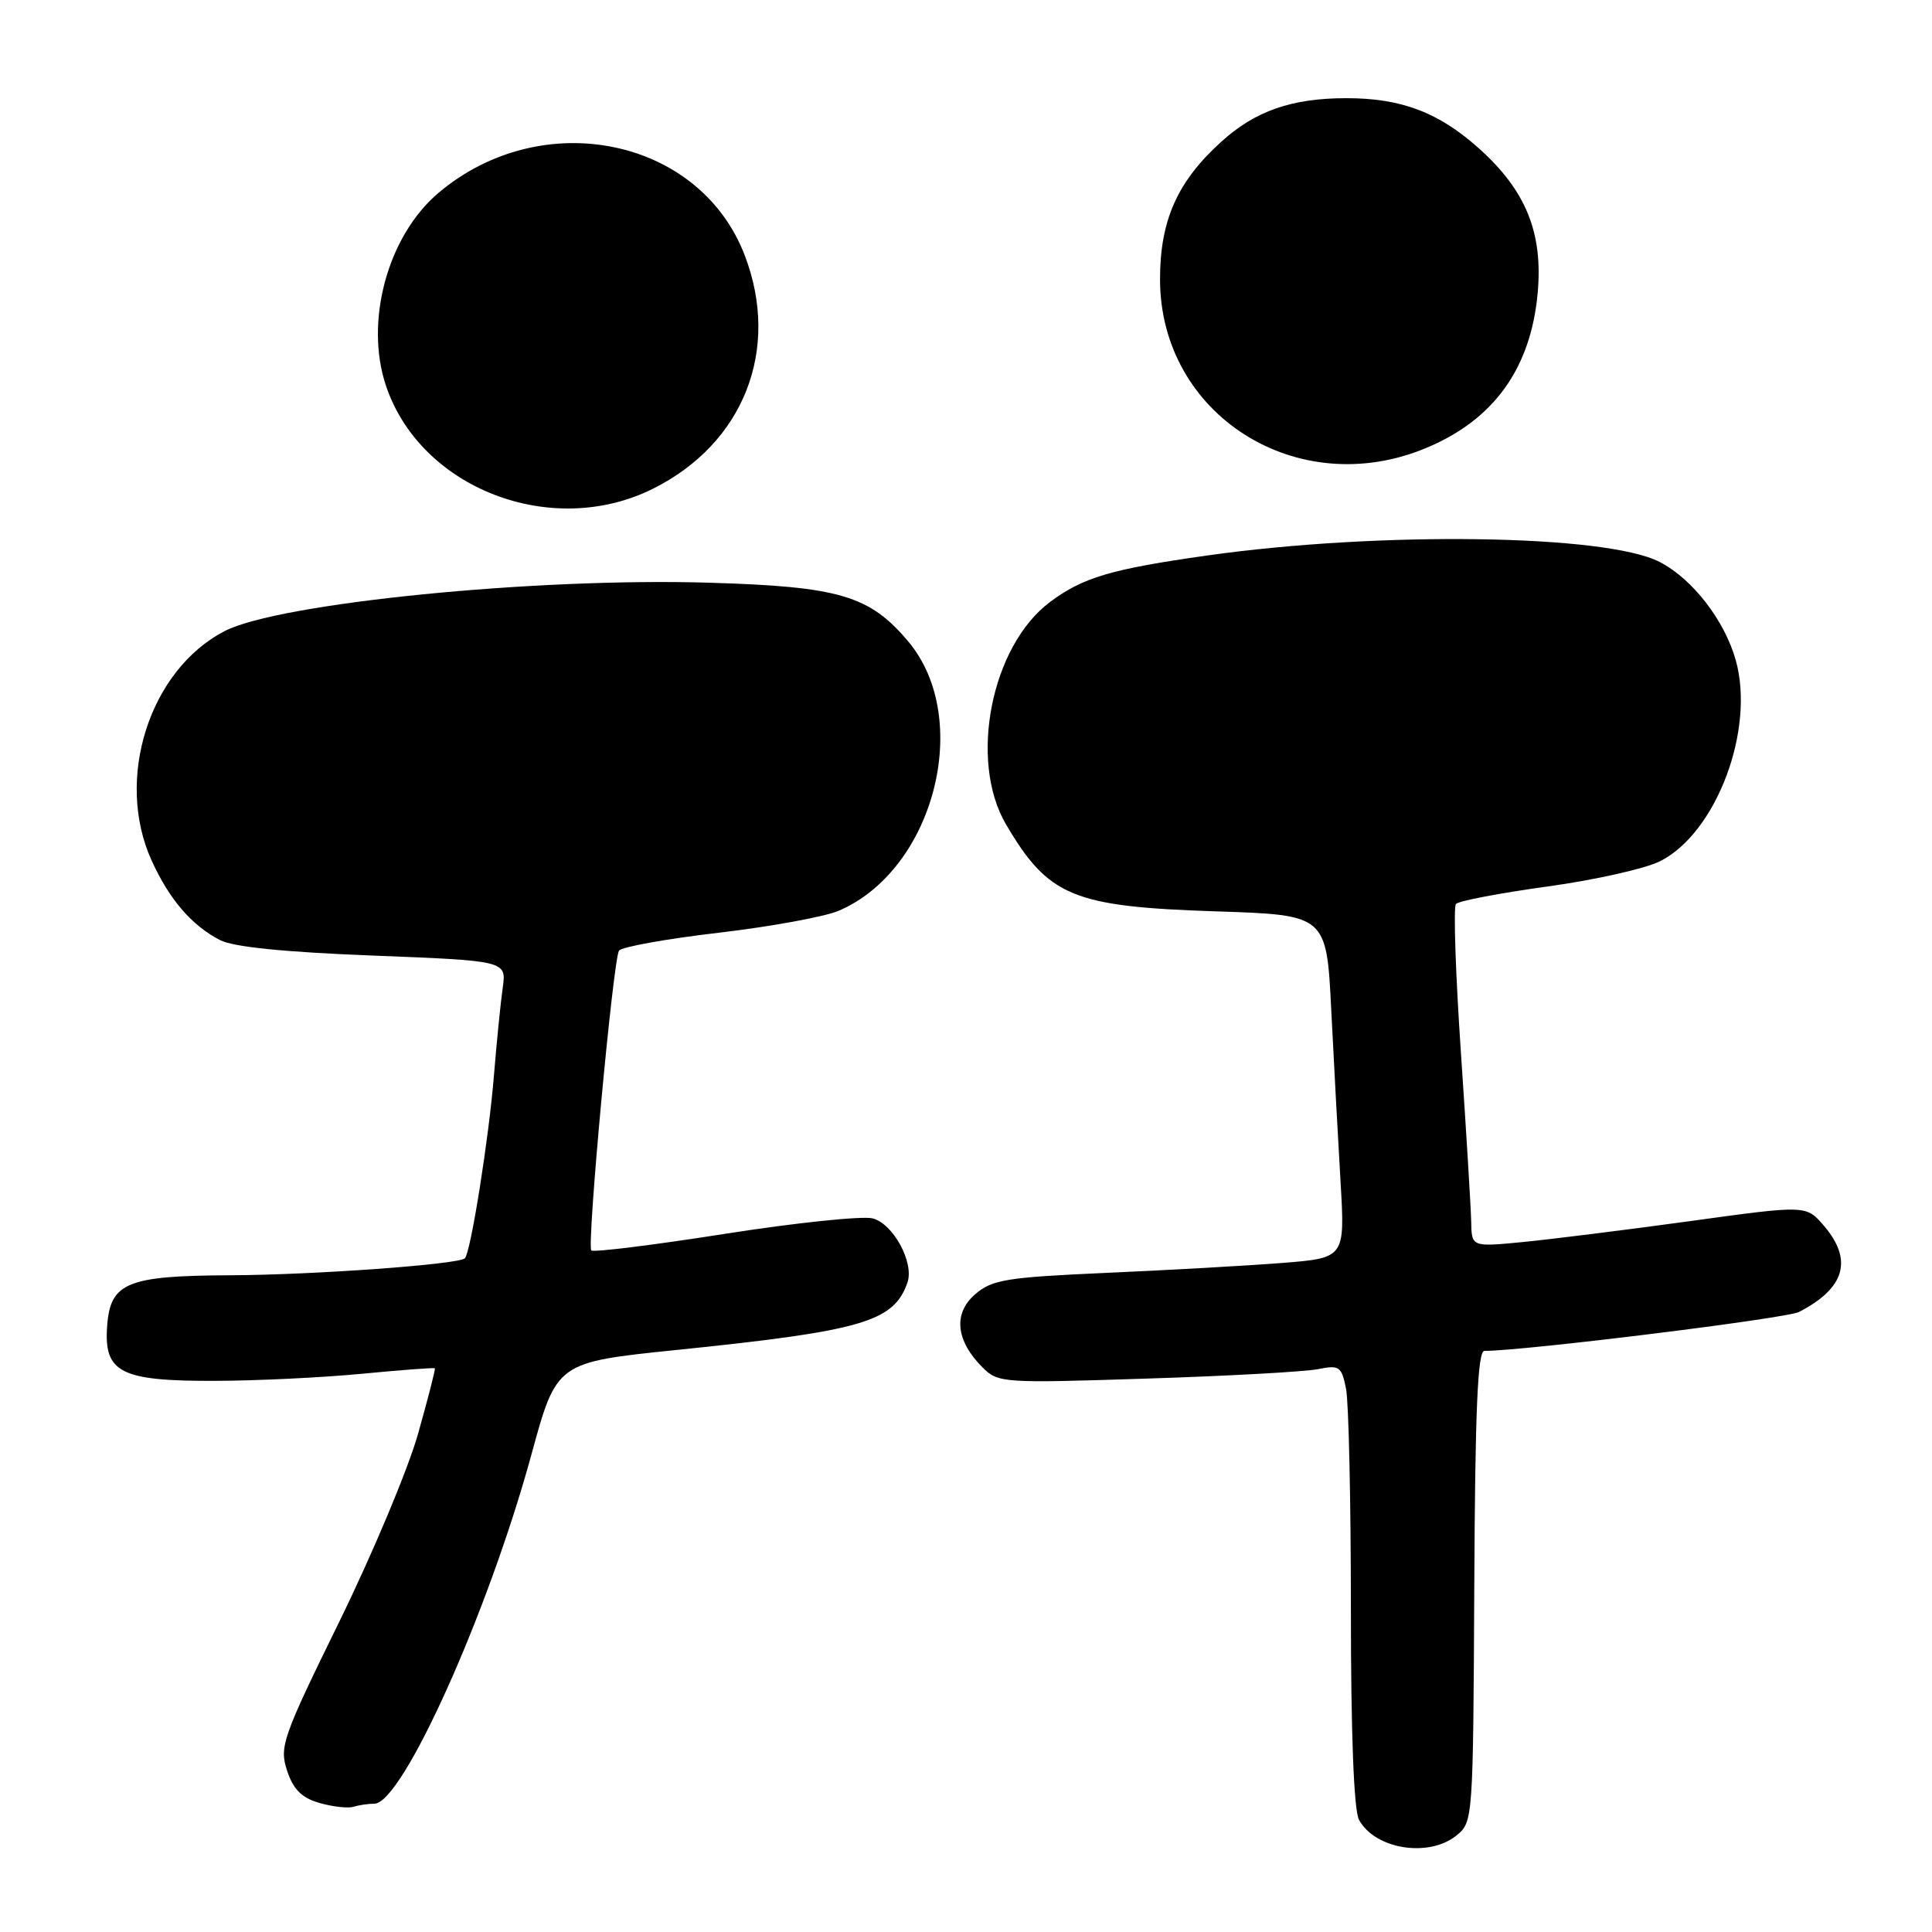 <?xml version="1.0" encoding="UTF-8" standalone="no"?>
<!DOCTYPE svg PUBLIC "-//W3C//DTD SVG 1.1//EN" "http://www.w3.org/Graphics/SVG/1.1/DTD/svg11.dtd" >
<svg xmlns="http://www.w3.org/2000/svg" xmlns:xlink="http://www.w3.org/1999/xlink" version="1.1" viewBox="0 0 256 256">
 <g >
 <path fill="currentColor"
d=" M 192.99 243.21 C 195.18 241.44 195.20 241.12 195.35 210.21 C 195.46 186.79 195.80 179.00 196.69 179.00 C 202.05 178.99 236.72 174.70 238.38 173.84 C 244.49 170.69 245.56 166.93 241.66 162.40 C 239.33 159.68 239.33 159.68 223.91 161.81 C 215.44 162.97 205.46 164.22 201.75 164.58 C 195.00 165.23 195.00 165.23 194.94 161.87 C 194.90 160.01 194.29 149.95 193.58 139.50 C 192.87 129.05 192.57 120.17 192.92 119.78 C 193.26 119.38 198.71 118.34 205.02 117.47 C 211.34 116.60 218.07 115.09 220.00 114.10 C 227.45 110.31 232.57 96.67 230.00 87.49 C 228.52 82.20 224.26 76.70 219.91 74.46 C 212.85 70.80 182.86 70.38 160.00 73.60 C 147.20 75.41 143.49 76.51 139.13 79.77 C 131.34 85.59 128.33 100.78 133.30 109.23 C 138.93 118.80 142.17 120.14 161.14 120.76 C 175.77 121.24 175.77 121.24 176.40 133.87 C 176.75 140.82 177.30 151.04 177.63 156.59 C 178.22 166.69 178.22 166.69 169.86 167.35 C 165.26 167.71 154.80 168.30 146.62 168.66 C 133.34 169.25 131.46 169.56 129.22 171.49 C 126.28 174.02 126.64 177.64 130.18 181.18 C 132.25 183.25 132.82 183.29 151.93 182.67 C 162.72 182.33 172.93 181.76 174.63 181.42 C 177.48 180.85 177.76 181.05 178.36 184.03 C 178.71 185.80 179.00 198.92 179.00 213.19 C 179.00 229.63 179.39 239.86 180.07 241.12 C 182.16 245.03 189.31 246.19 192.99 243.21 Z  M 49.60 239.00 C 53.31 239.00 64.67 213.75 70.41 192.76 C 73.75 180.51 73.75 180.51 89.63 178.88 C 114.28 176.35 118.42 175.15 120.24 169.95 C 121.16 167.31 118.35 162.13 115.62 161.44 C 114.25 161.10 105.41 162.02 95.99 163.50 C 86.57 164.98 78.63 165.96 78.35 165.69 C 77.74 165.07 81.23 127.25 82.02 125.97 C 82.32 125.48 88.24 124.41 95.17 123.60 C 102.10 122.79 109.29 121.47 111.14 120.68 C 123.78 115.26 128.95 95.23 120.35 85.00 C 115.22 78.90 111.20 77.72 93.92 77.21 C 70.88 76.52 36.93 79.92 29.77 83.62 C 19.80 88.78 15.19 103.21 20.08 114.00 C 22.43 119.17 25.37 122.60 29.14 124.56 C 30.90 125.48 37.63 126.16 49.45 126.62 C 67.12 127.31 67.12 127.31 66.61 130.91 C 66.33 132.88 65.81 138.10 65.45 142.50 C 64.78 150.81 62.37 165.96 61.60 166.73 C 60.79 167.54 41.62 168.93 30.50 168.98 C 16.83 169.04 14.62 169.95 14.20 175.68 C 13.74 181.88 15.95 183.01 28.47 182.97 C 33.99 182.96 42.76 182.53 47.97 182.03 C 53.18 181.53 57.53 181.20 57.62 181.31 C 57.72 181.41 56.71 185.32 55.39 190.00 C 54.07 194.68 49.37 205.87 44.96 214.88 C 37.41 230.27 37.00 231.46 38.04 234.62 C 38.86 237.11 39.97 238.22 42.32 238.90 C 44.07 239.40 46.10 239.63 46.83 239.41 C 47.56 239.18 48.81 239.00 49.60 239.00 Z  M 86.50 64.77 C 98.55 58.78 103.46 46.31 98.68 33.83 C 92.71 18.23 71.83 13.97 58.11 25.55 C 51.38 31.23 48.28 42.58 51.14 51.10 C 55.70 64.73 73.08 71.45 86.50 64.77 Z  M 188.95 59.37 C 197.94 55.63 202.84 48.82 203.75 38.83 C 204.47 30.87 202.21 25.28 196.03 19.72 C 190.66 14.89 185.68 13.00 178.38 13.01 C 171.18 13.01 166.35 14.69 161.86 18.75 C 156.01 24.03 153.71 29.19 153.71 37.00 C 153.71 54.95 171.87 66.49 188.95 59.37 Z "/>
</g>
</svg>
